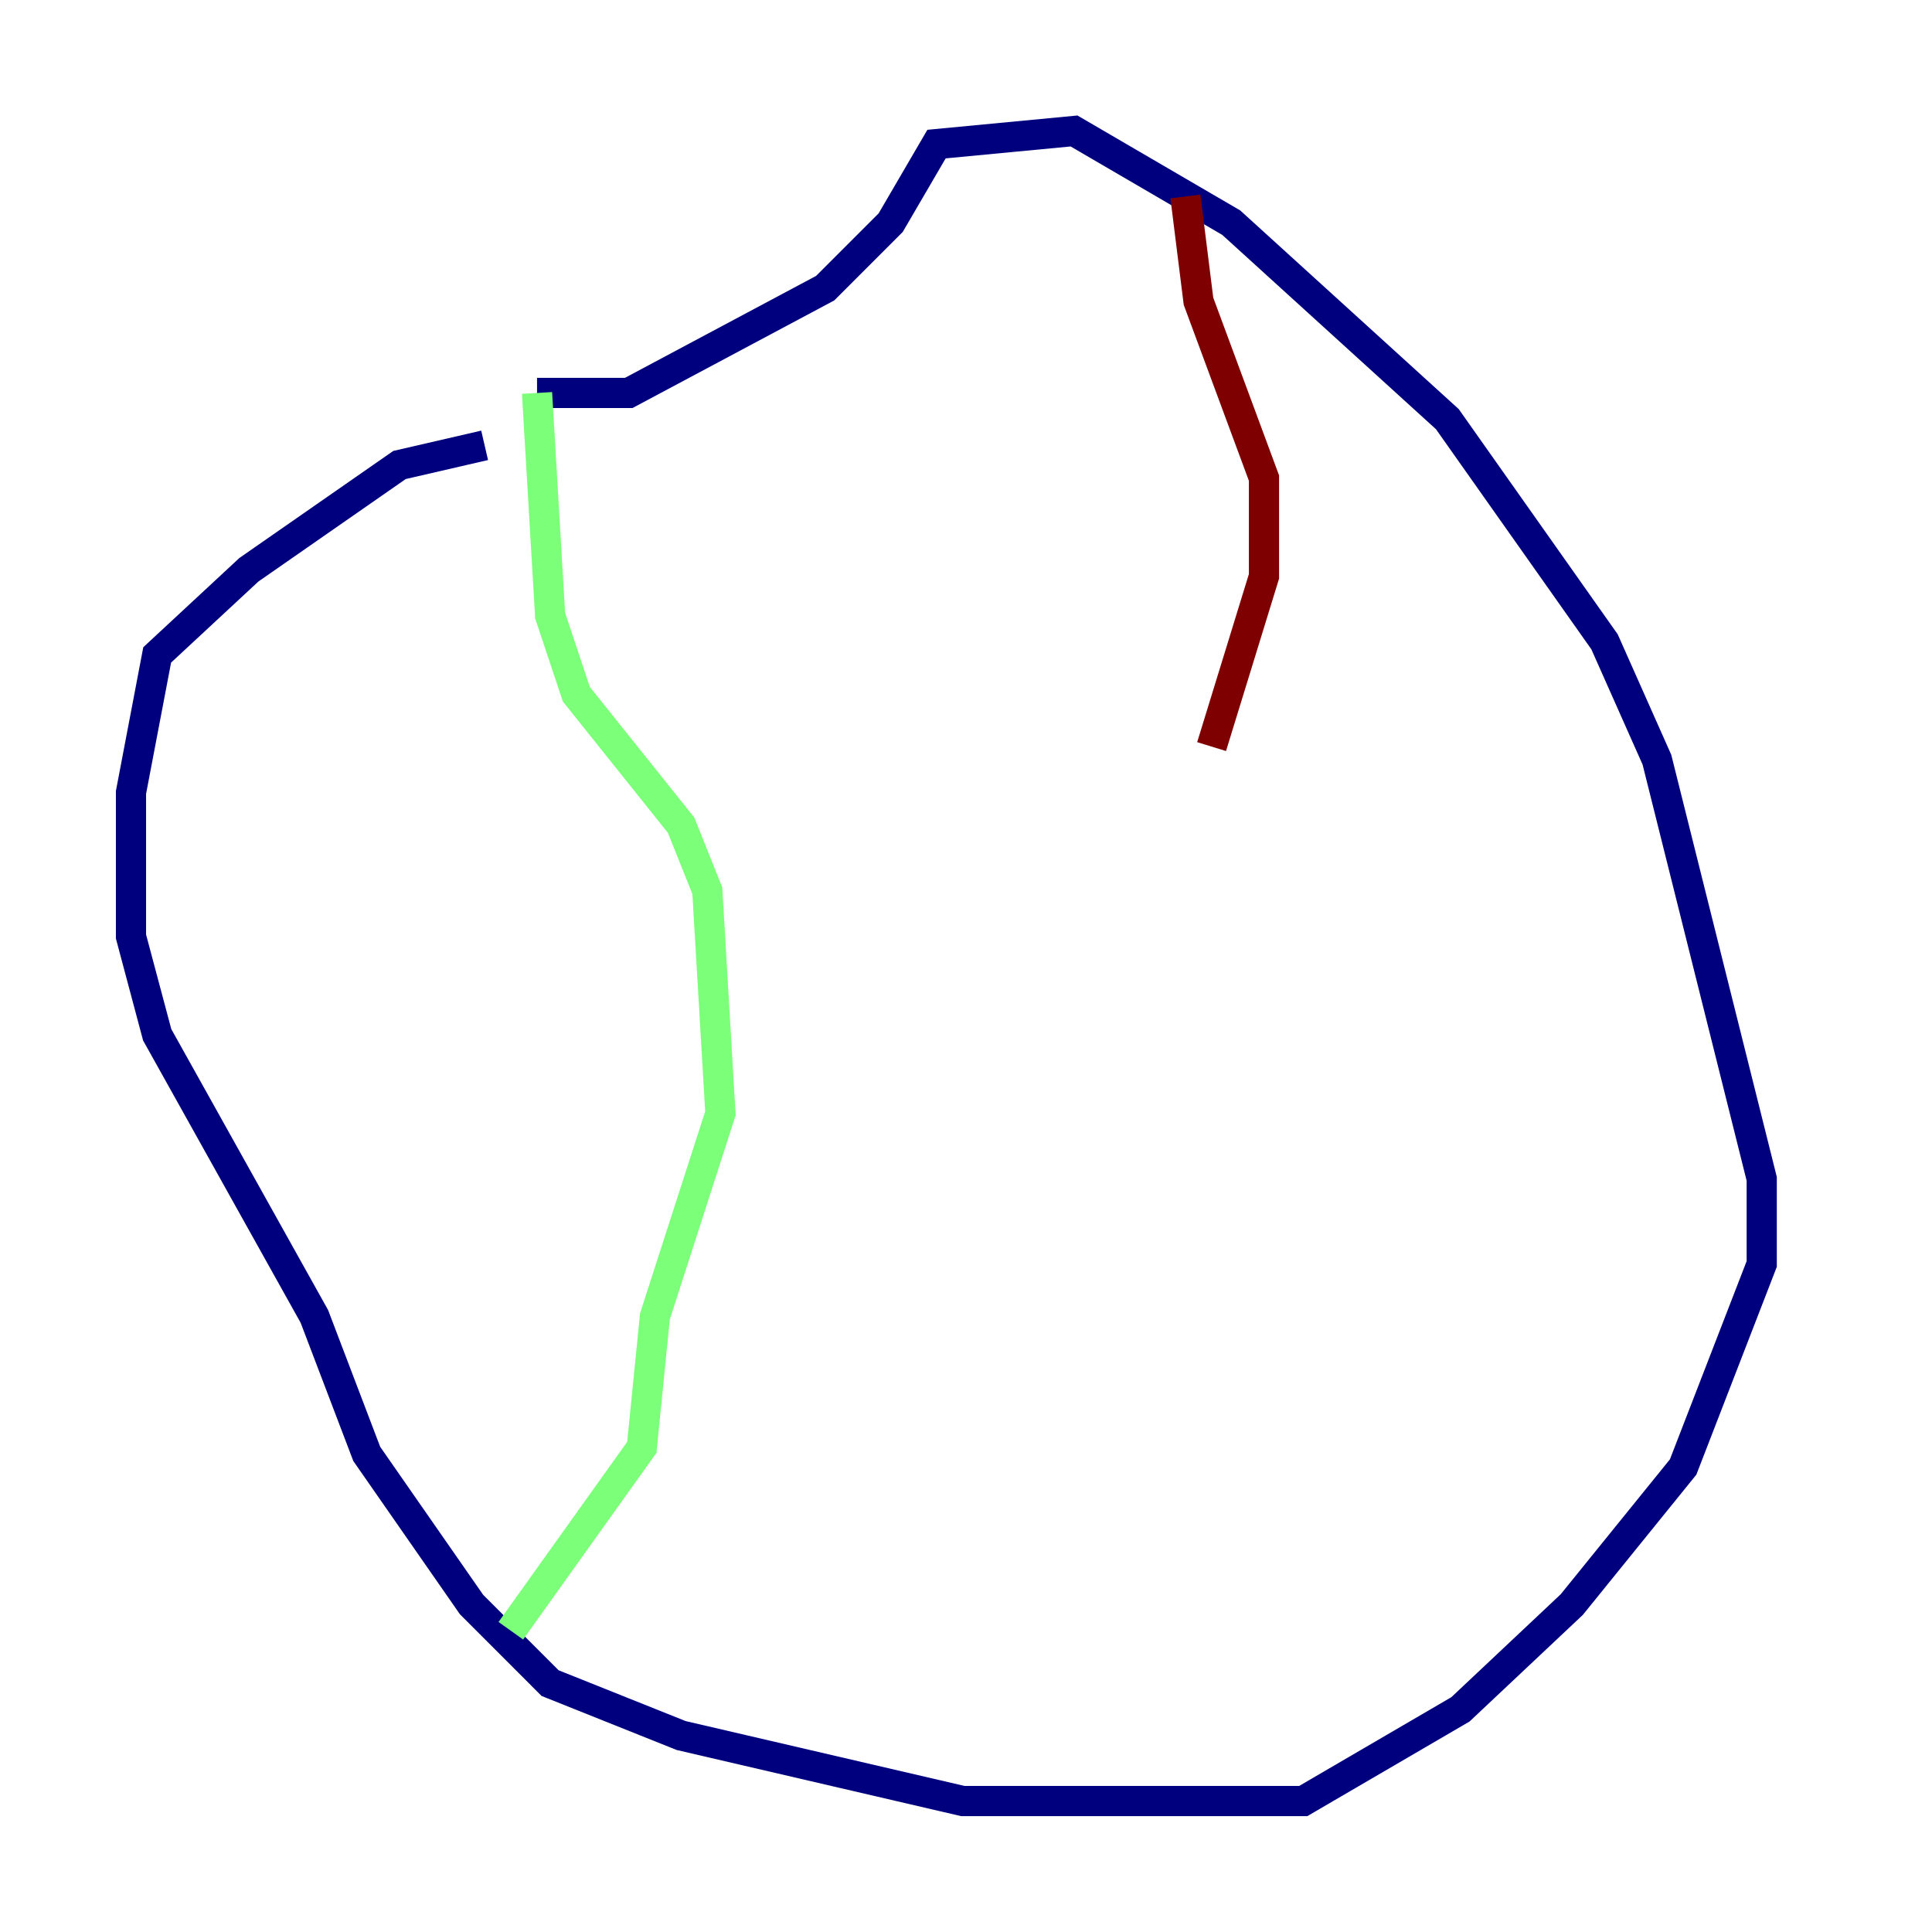 <?xml version="1.0" encoding="utf-8" ?>
<svg baseProfile="tiny" height="128" version="1.2" viewBox="0,0,128,128" width="128" xmlns="http://www.w3.org/2000/svg" xmlns:ev="http://www.w3.org/2001/xml-events" xmlns:xlink="http://www.w3.org/1999/xlink"><defs /><polyline fill="none" points="32.108,29.505 26.468,30.807 16.488,37.749 10.414,43.39 8.678,52.502 8.678,62.047 10.414,68.556 20.827,87.214 24.298,96.325 31.241,106.305 36.447,111.512 45.125,114.983 63.783,119.322 86.346,119.322 96.759,113.248 104.136,106.305 111.512,97.193 116.719,83.742 116.719,78.102 109.776,50.332 106.305,42.522 95.891,27.77 81.573,14.752 71.159,8.678 62.047,9.546 59.01,14.752 54.671,19.091 41.654,26.034 35.58,26.034" stroke="#00007f" stroke-width="2" /><polyline fill="none" points="35.58,26.034 36.447,40.786 38.183,45.993 45.125,54.671 46.861,59.01 47.729,73.763 43.39,87.214 42.522,95.891 33.844,108.041" stroke="#7cff79" stroke-width="2" /><polyline fill="none" points="78.536,13.017 79.403,19.959 83.742,31.675 83.742,38.183 80.271,49.464" stroke="#7f0000" stroke-width="2" /></svg>